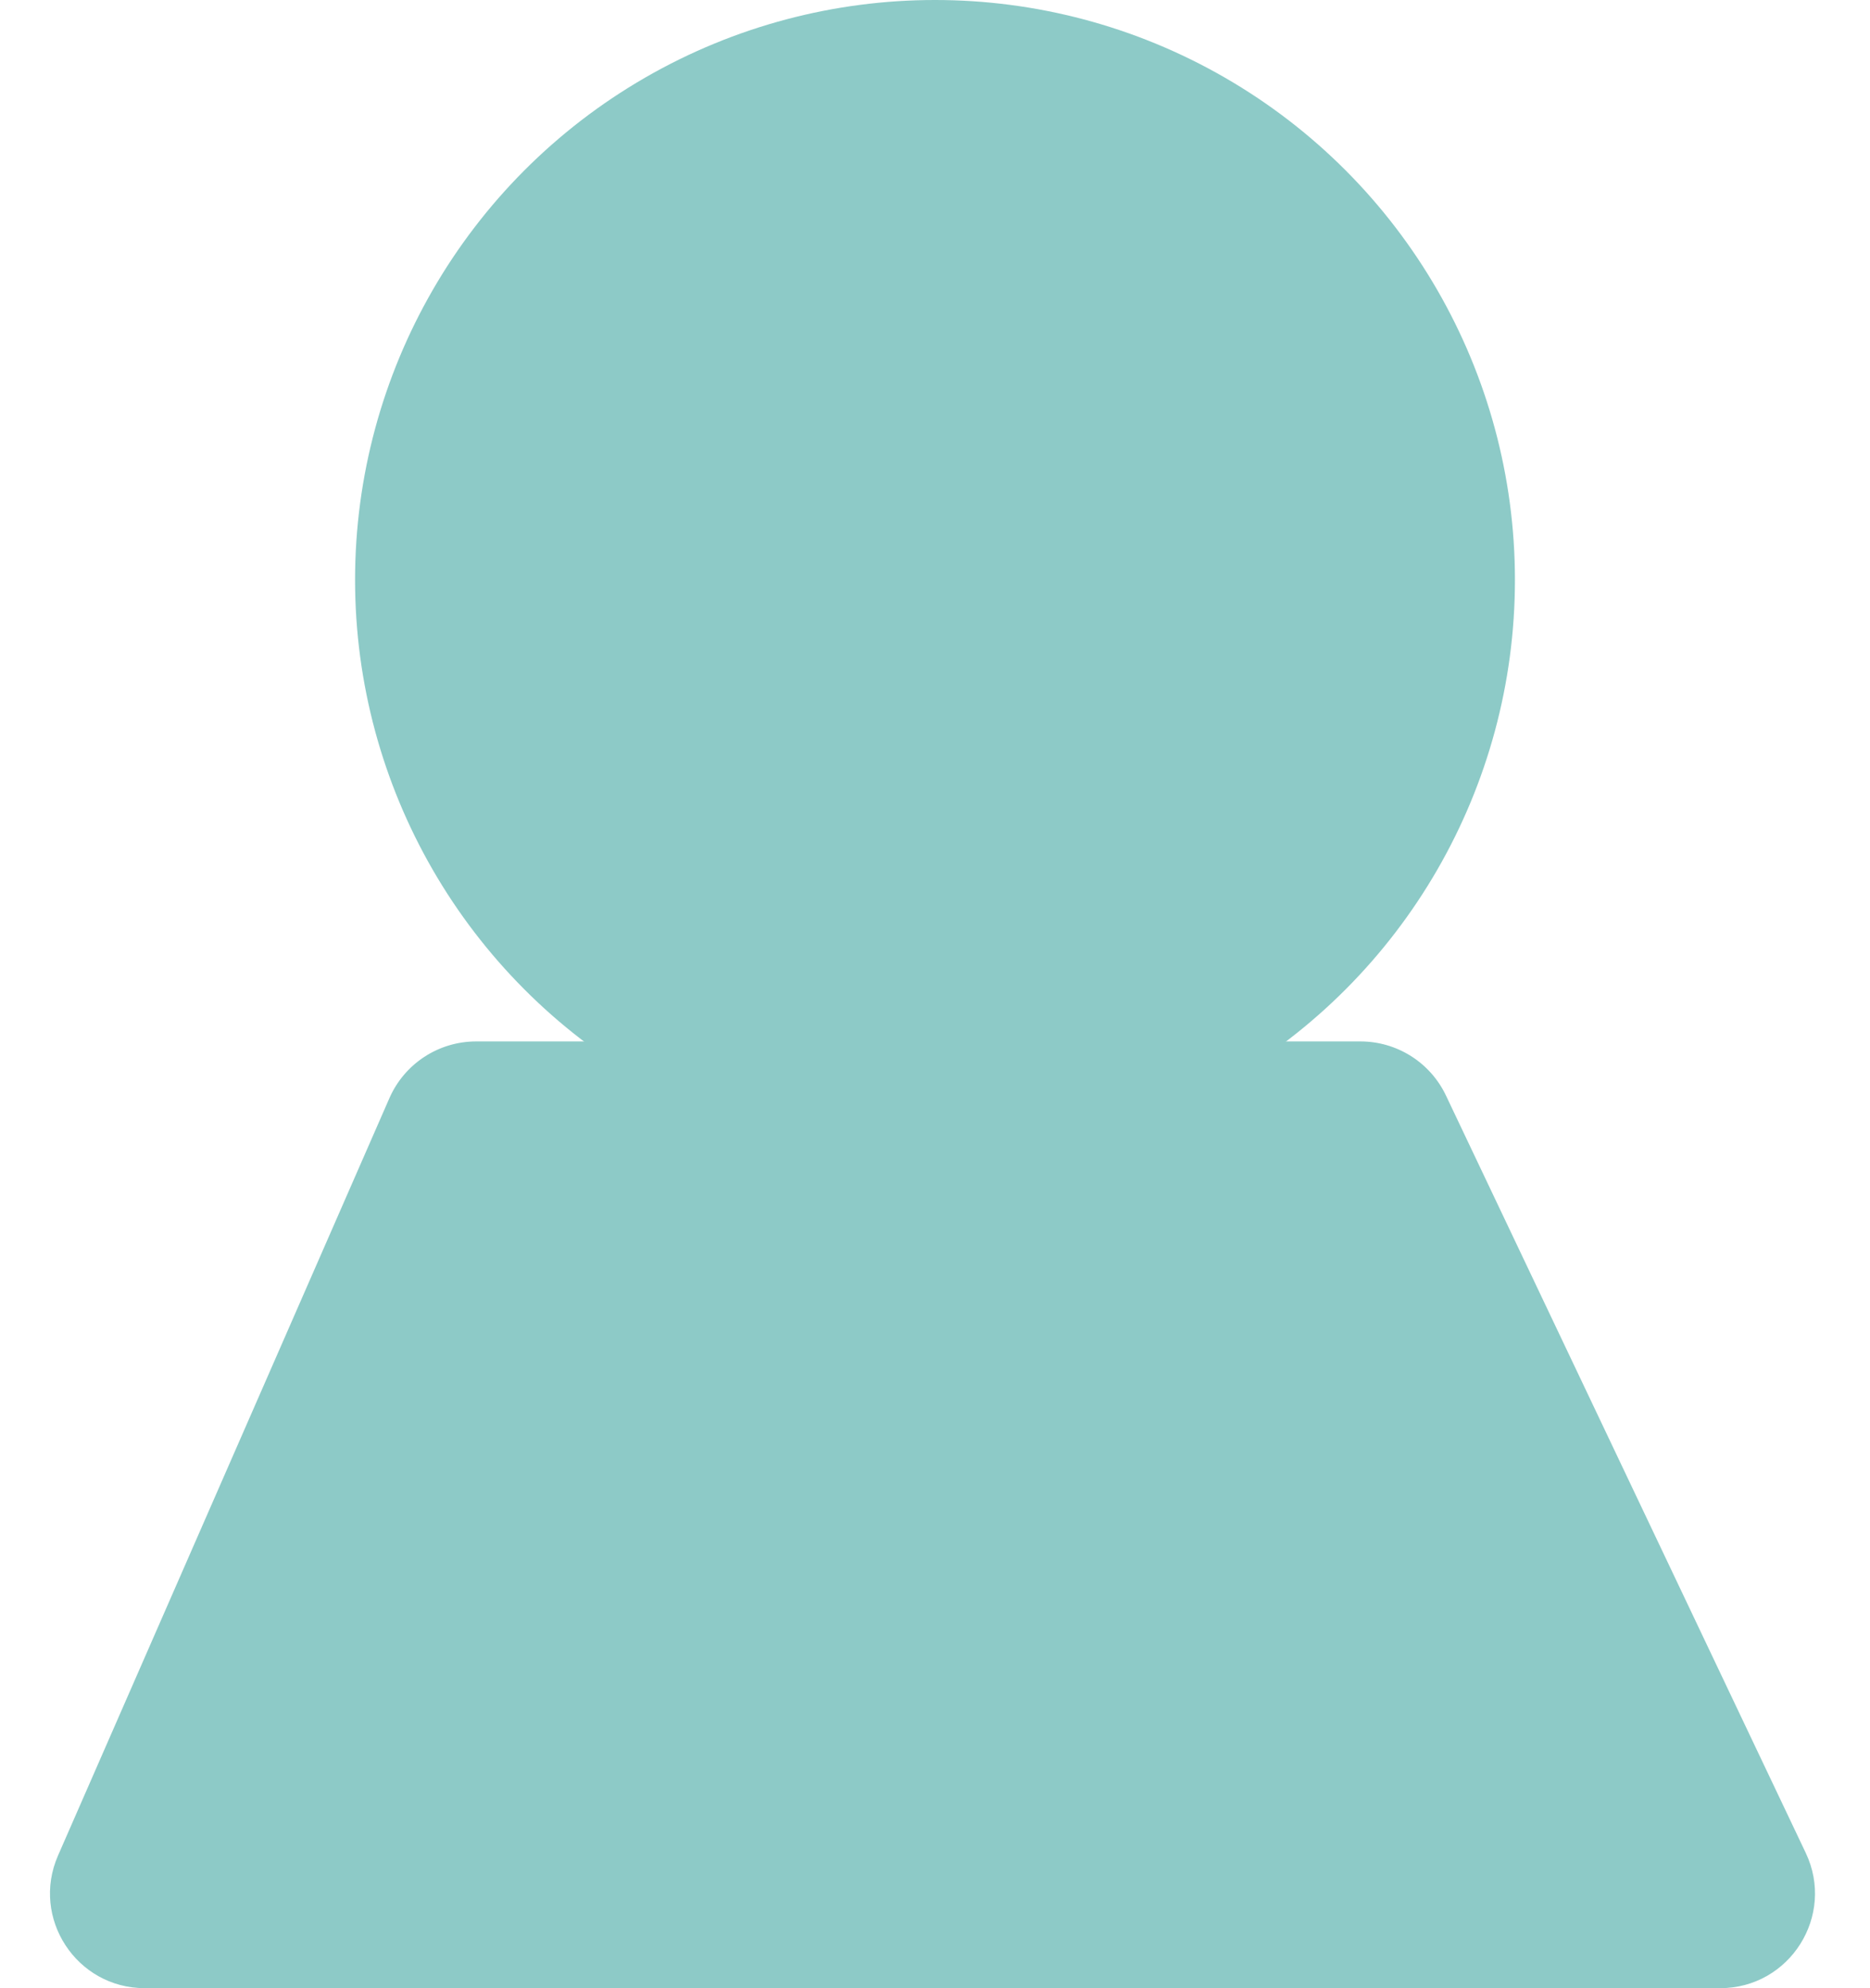 <svg width="79" height="84" viewBox="0 0 79 84" fill="none" xmlns="http://www.w3.org/2000/svg">
<circle cx="39.5" cy="24.5" r="24.5" fill="#8DCAC7"/>
<path d="M16.451 46.397C17.088 44.941 18.527 44 20.116 44H57.472C59.016 44 60.422 44.889 61.085 46.284L76.285 78.284C77.546 80.938 75.61 84 72.672 84H6.116C3.231 84 1.295 81.04 2.451 78.397L16.451 46.397Z" fill="#8DCAC7"/>
</svg>
